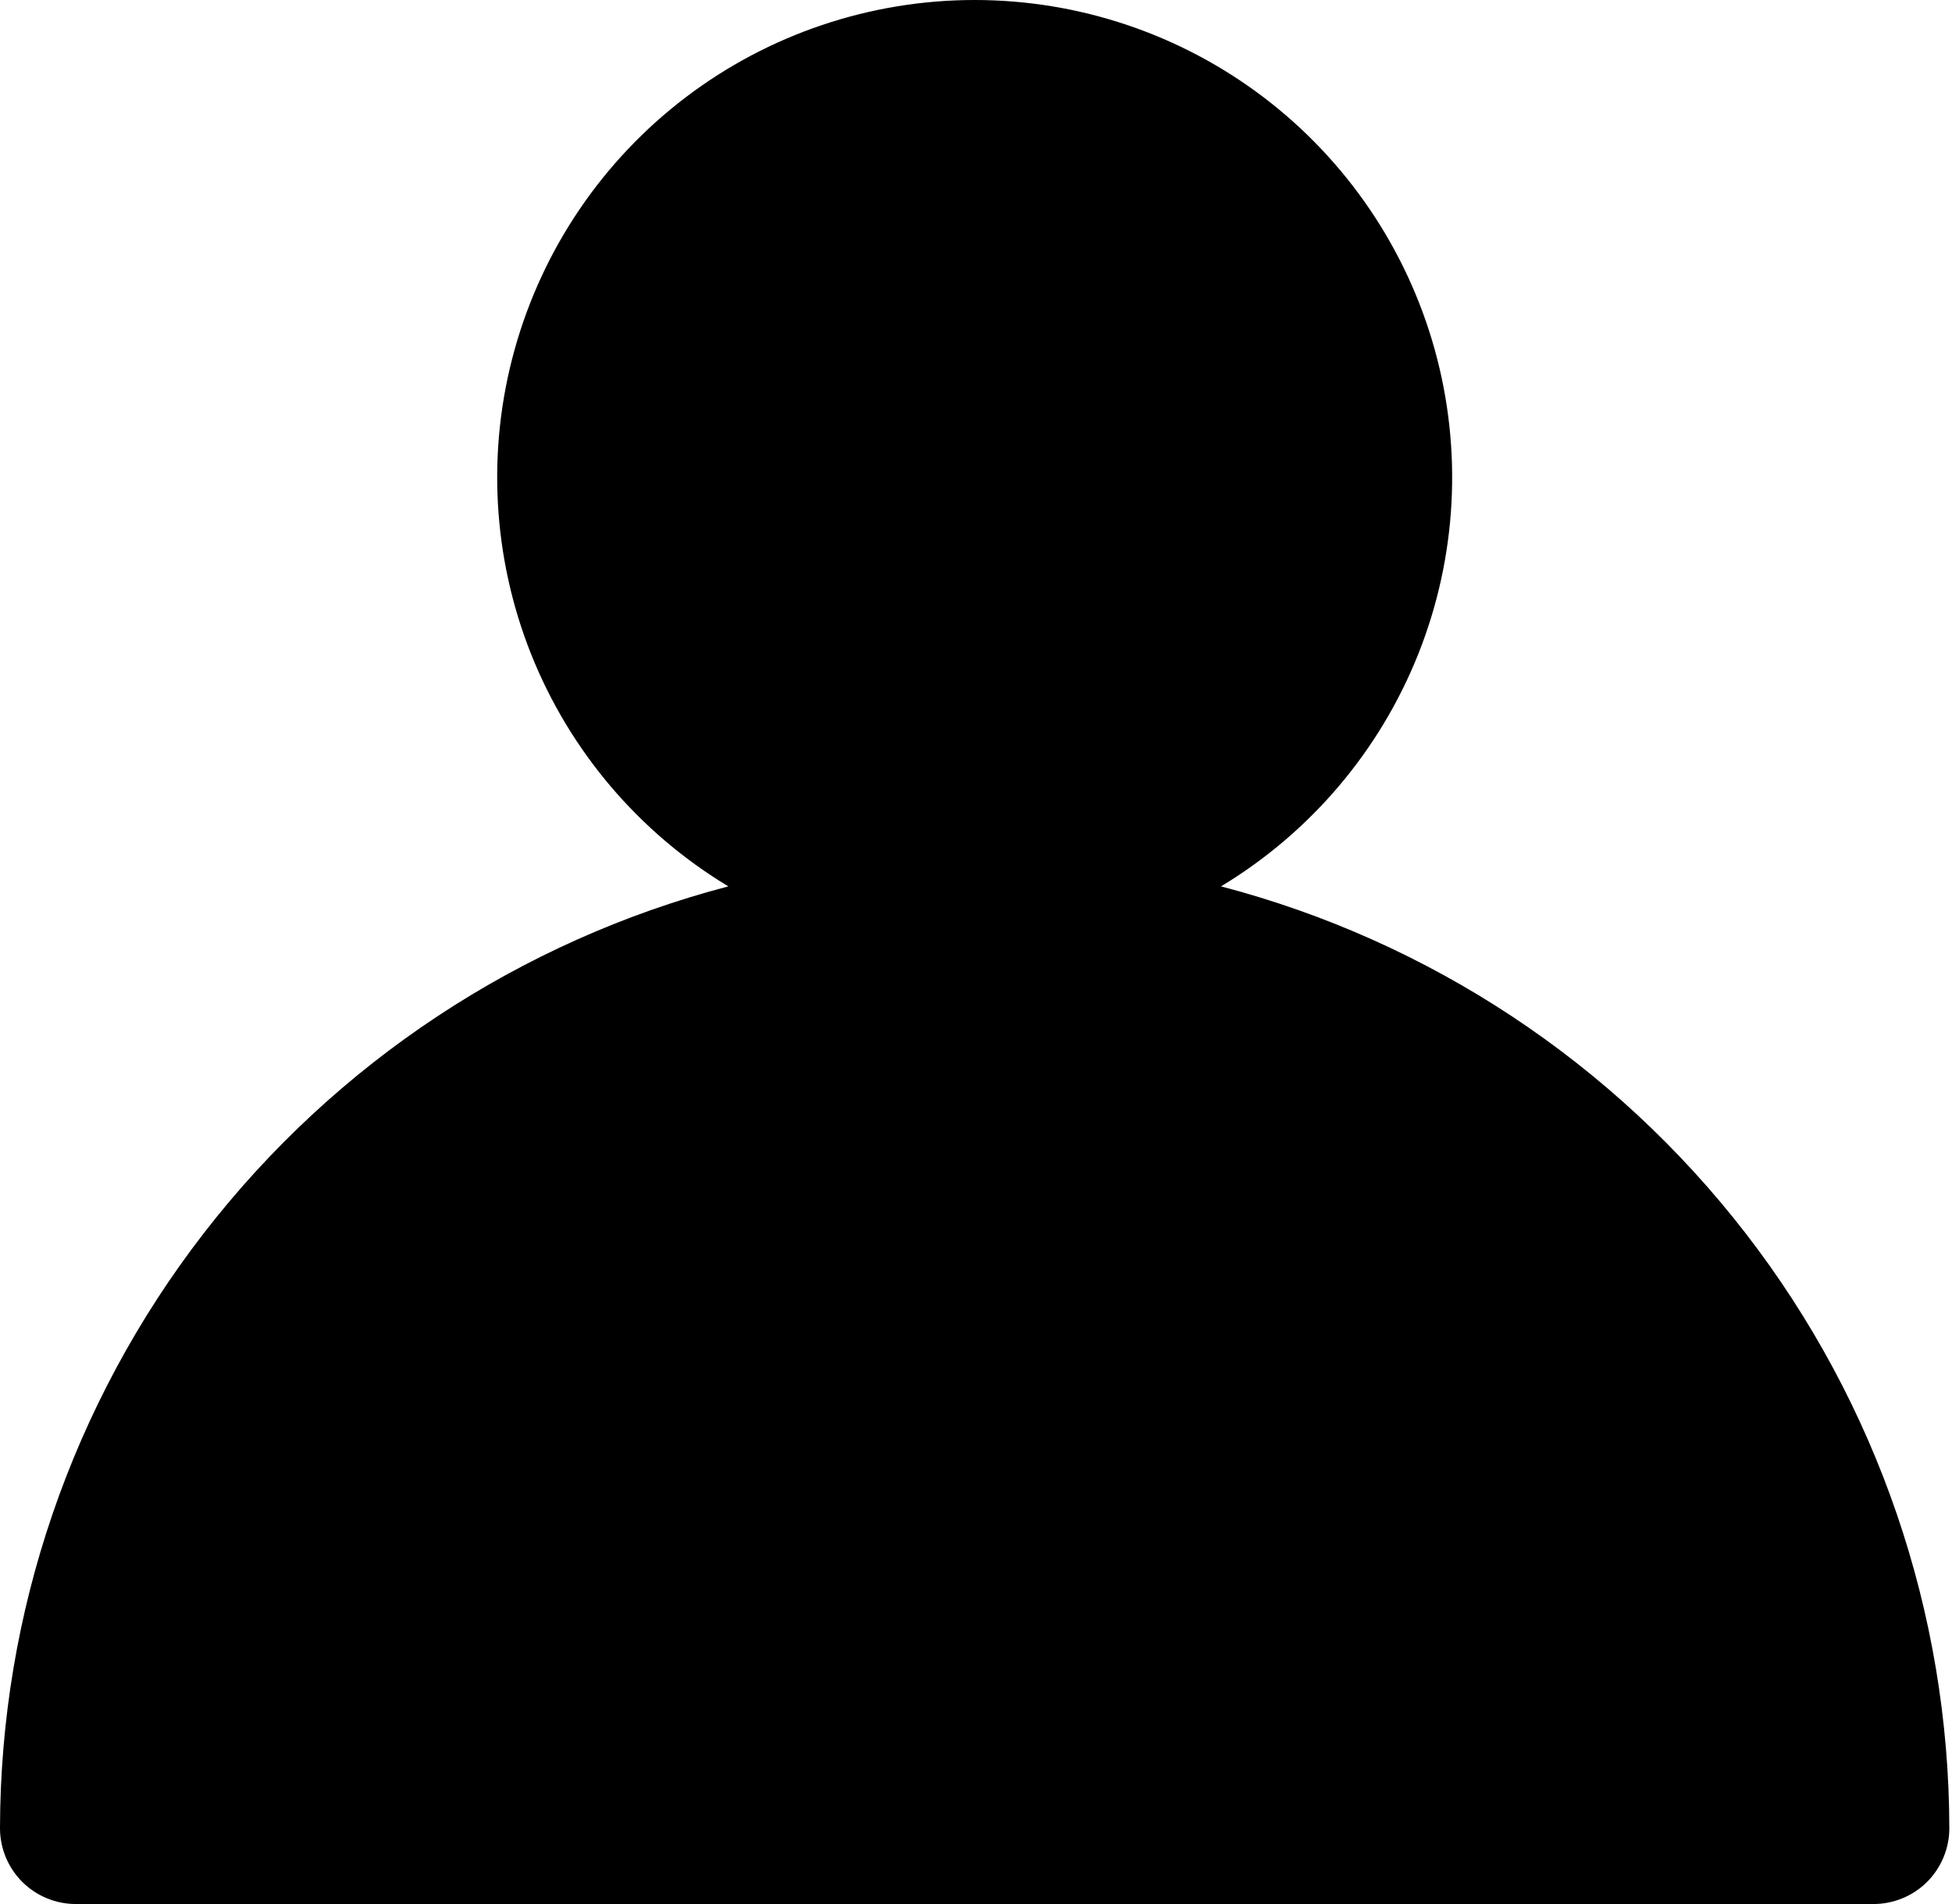 <svg width="41" height="40" viewBox="0 0 41 40" fill="none" xmlns="http://www.w3.org/2000/svg">
<path d="M25.646 18.621C27.523 17.49 28.979 15.775 29.79 13.739C30.601 11.702 30.722 9.456 30.135 7.344C29.548 5.232 28.286 3.371 26.541 2.044C24.796 0.718 22.664 0 20.472 0C18.28 0 16.148 0.718 14.403 2.044C12.658 3.371 11.396 5.232 10.809 7.344C10.222 9.456 10.344 11.702 11.154 13.739C11.965 15.775 13.421 17.49 15.298 18.621C10.921 19.767 7.047 22.329 4.279 25.909C1.512 29.488 0.007 33.883 0 38.408C0 38.83 0.168 39.235 0.466 39.534C0.765 39.832 1.17 40 1.592 40H39.352C39.774 40 40.179 39.832 40.478 39.534C40.776 39.235 40.944 38.83 40.944 38.408C40.937 33.883 39.432 29.488 36.665 25.909C33.897 22.329 30.023 19.767 25.646 18.621Z" fill="black"/>
</svg>
